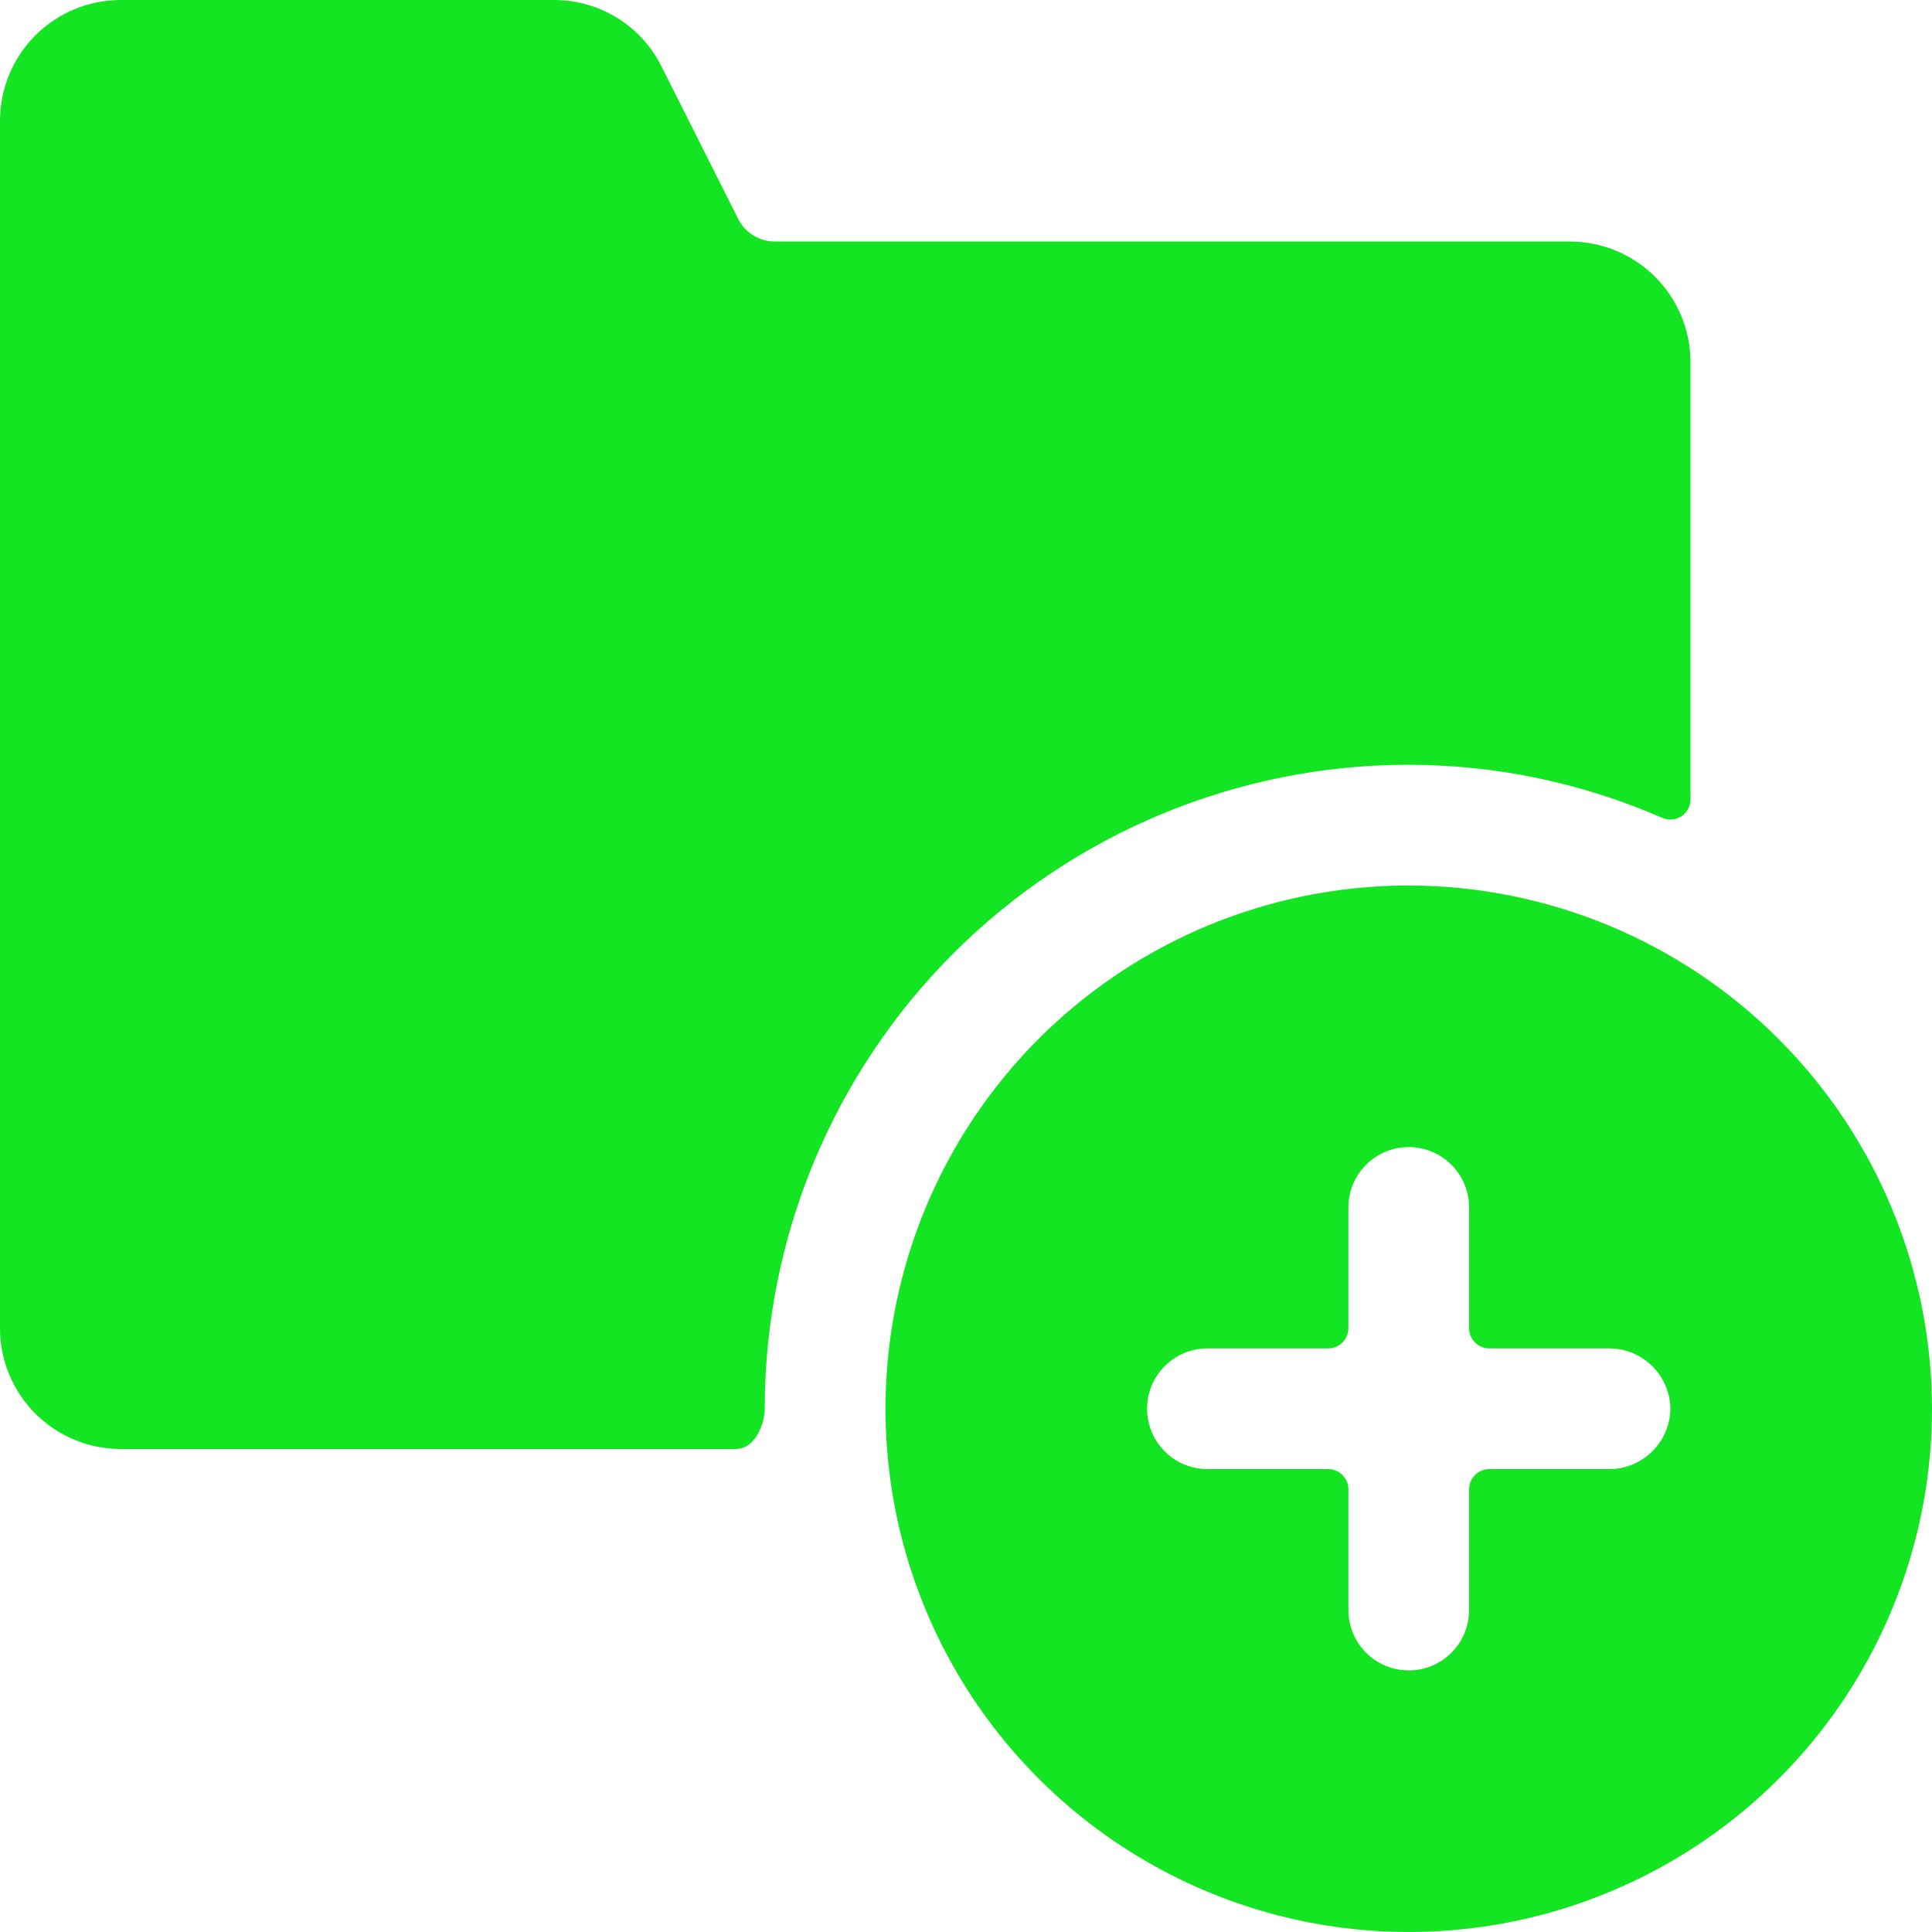 <svg width="30" height="30" viewBox="0 0 30 30" fill="none" xmlns="http://www.w3.org/2000/svg">
<g clip-path="url(#clip0_126_44)">
<path d="M11.875 21.875C11.875 19.223 12.929 16.679 14.804 14.804C16.679 12.929 19.223 11.875 21.875 11.875C23.23 11.877 24.57 12.158 25.812 12.7C25.859 12.72 25.91 12.729 25.961 12.725C26.012 12.722 26.061 12.705 26.104 12.678C26.147 12.651 26.183 12.614 26.208 12.57C26.234 12.526 26.248 12.476 26.25 12.425V5.625C26.25 5.128 26.052 4.651 25.701 4.299C25.349 3.948 24.872 3.75 24.375 3.75H12.025C11.908 3.749 11.794 3.716 11.695 3.654C11.595 3.592 11.515 3.504 11.463 3.4L10.275 1.038C10.121 0.725 9.882 0.463 9.586 0.279C9.29 0.096 8.948 -0.001 8.6 7.21068e-06H1.875C1.378 7.21068e-06 0.901 0.198 0.549 0.549C0.198 0.901 0 1.378 0 1.875L0 20.625C0 21.122 0.198 21.599 0.549 21.951C0.901 22.302 1.378 22.5 1.875 22.5H11.425C11.738 22.5 11.875 22.087 11.875 21.875Z" fill="#14E522"/>
<path d="M21.875 13.75C20.268 13.75 18.697 14.226 17.361 15.119C16.025 16.012 14.983 17.281 14.368 18.766C13.754 20.25 13.593 21.884 13.906 23.46C14.22 25.036 14.993 26.484 16.13 27.62C17.266 28.756 18.714 29.53 20.29 29.844C21.866 30.157 23.5 29.997 24.984 29.381C26.469 28.767 27.738 27.725 28.631 26.389C29.523 25.053 30 23.482 30 21.875C29.997 19.721 29.14 17.656 27.617 16.133C26.094 14.61 24.029 13.753 21.875 13.75ZM25.938 21.875C25.934 22.123 25.834 22.359 25.659 22.534C25.484 22.709 25.248 22.809 25 22.812H23.125C23.042 22.812 22.963 22.845 22.904 22.904C22.845 22.963 22.812 23.042 22.812 23.125V25C22.812 25.249 22.714 25.487 22.538 25.663C22.362 25.839 22.124 25.938 21.875 25.938C21.626 25.938 21.388 25.839 21.212 25.663C21.036 25.487 20.938 25.249 20.938 25V23.125C20.938 23.042 20.905 22.963 20.846 22.904C20.787 22.845 20.708 22.812 20.625 22.812H18.75C18.501 22.812 18.263 22.714 18.087 22.538C17.911 22.362 17.812 22.124 17.812 21.875C17.812 21.626 17.911 21.388 18.087 21.212C18.263 21.036 18.501 20.938 18.75 20.938H20.625C20.708 20.938 20.787 20.905 20.846 20.846C20.905 20.787 20.938 20.708 20.938 20.625V18.75C20.938 18.501 21.036 18.263 21.212 18.087C21.388 17.911 21.626 17.812 21.875 17.812C22.124 17.812 22.362 17.911 22.538 18.087C22.714 18.263 22.812 18.501 22.812 18.75V20.625C22.812 20.708 22.845 20.787 22.904 20.846C22.963 20.905 23.042 20.938 23.125 20.938H25C25.248 20.941 25.484 21.041 25.659 21.216C25.834 21.391 25.934 21.627 25.938 21.875Z" fill="#14E522"/>
</g>
<defs>
<clipPath id="clip0_126_44">
<rect width="30" height="30" fill="white"/>
</clipPath>
</defs>
</svg>
